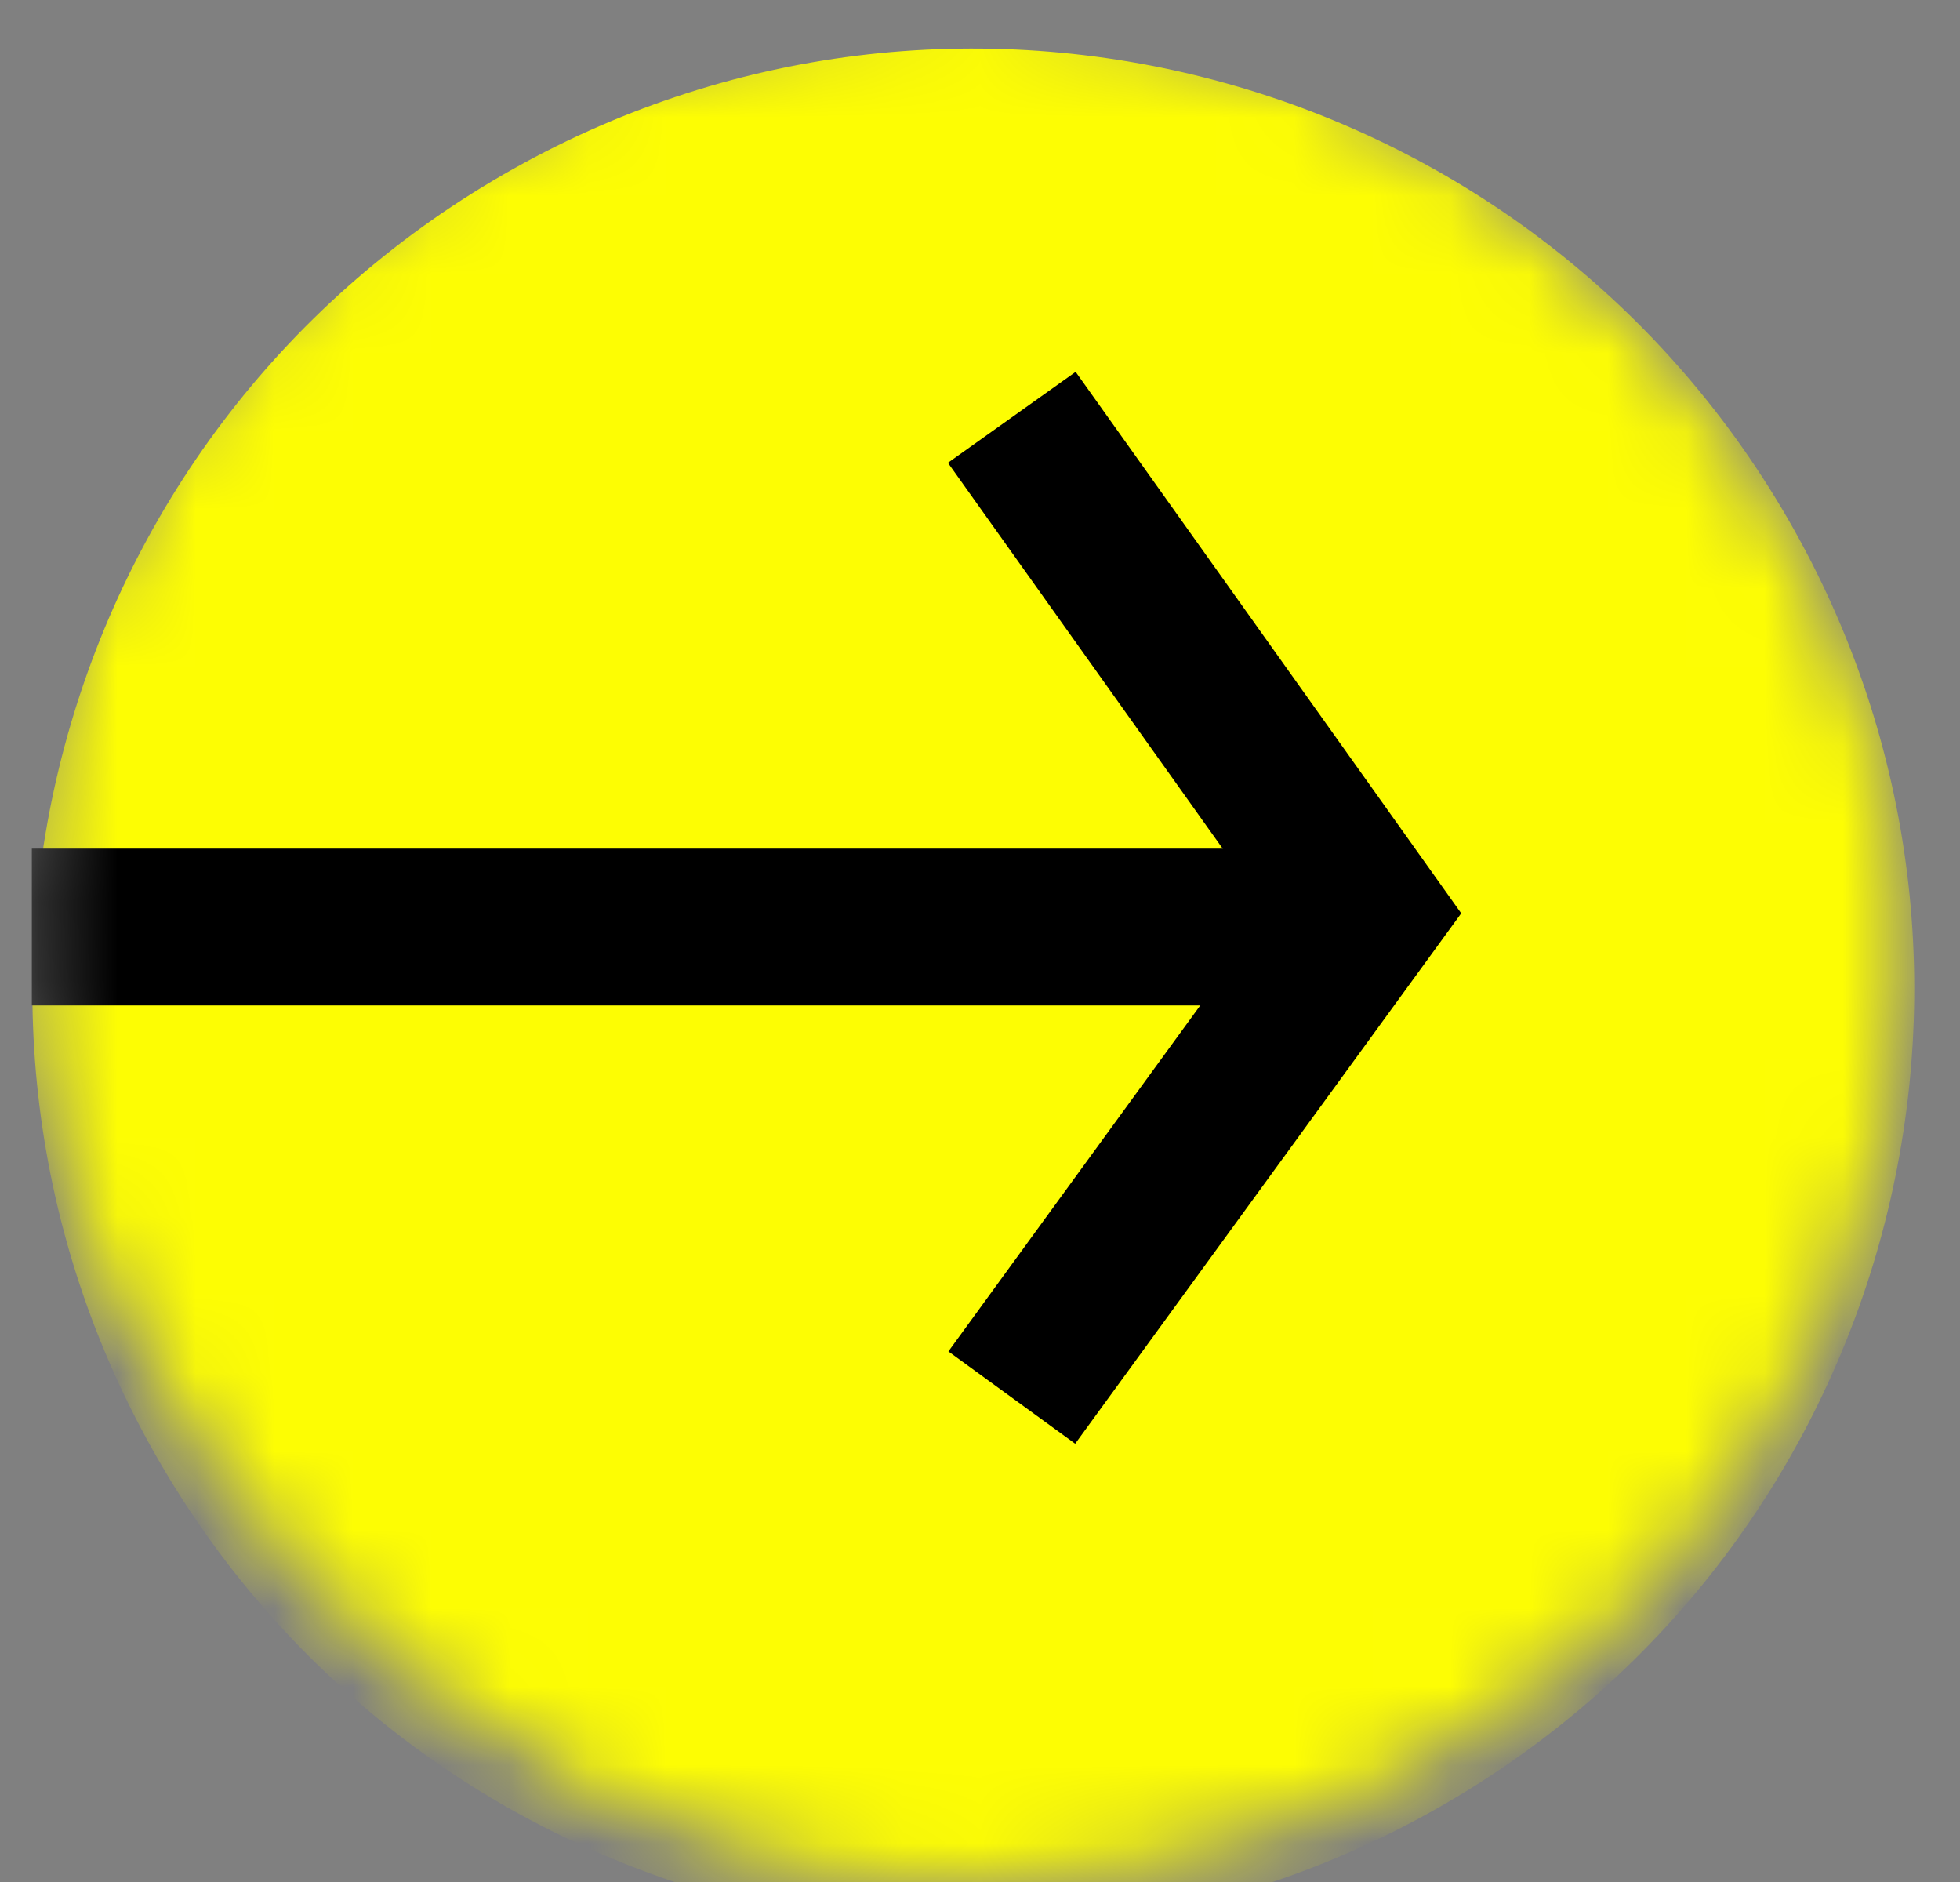 <svg width="25" height="24" viewBox="0 0 25 24" fill="none" xmlns="http://www.w3.org/2000/svg">
<rect x="0" y="0" width="25" height="24" fill="#808080" stroke="none"/>
<mask id="mask0_91_14" style="mask-type:alpha" maskUnits="userSpaceOnUse" x="0" y="0" width="25" height="24">
<rect x="0.3" width="24" height="24" rx="12" fill="#D9D9D9"/>
</mask>
<g mask="url(#mask0_91_14)">
<path d="M22.807 6.621C19.493 0.881 12.154 -1.085 6.415 2.229C0.675 5.542 -1.291 12.881 2.022 18.621C5.336 24.36 12.675 26.327 18.415 23.013C24.154 19.7 26.121 12.36 22.807 6.621Z" fill="#FDFD03"/>
<path fill-rule="evenodd" clip-rule="evenodd" d="M17.406 10.822L0.406 10.822L0.406 12.822L17.406 12.822L17.406 10.822Z" fill="black"/>
<path fill-rule="evenodd" clip-rule="evenodd" d="M16.174 11.634L12.097 17.234L13.714 18.411L18.638 11.647L13.72 4.742L12.091 5.902L16.174 11.634Z" fill="black"/>
</g>
</svg>
